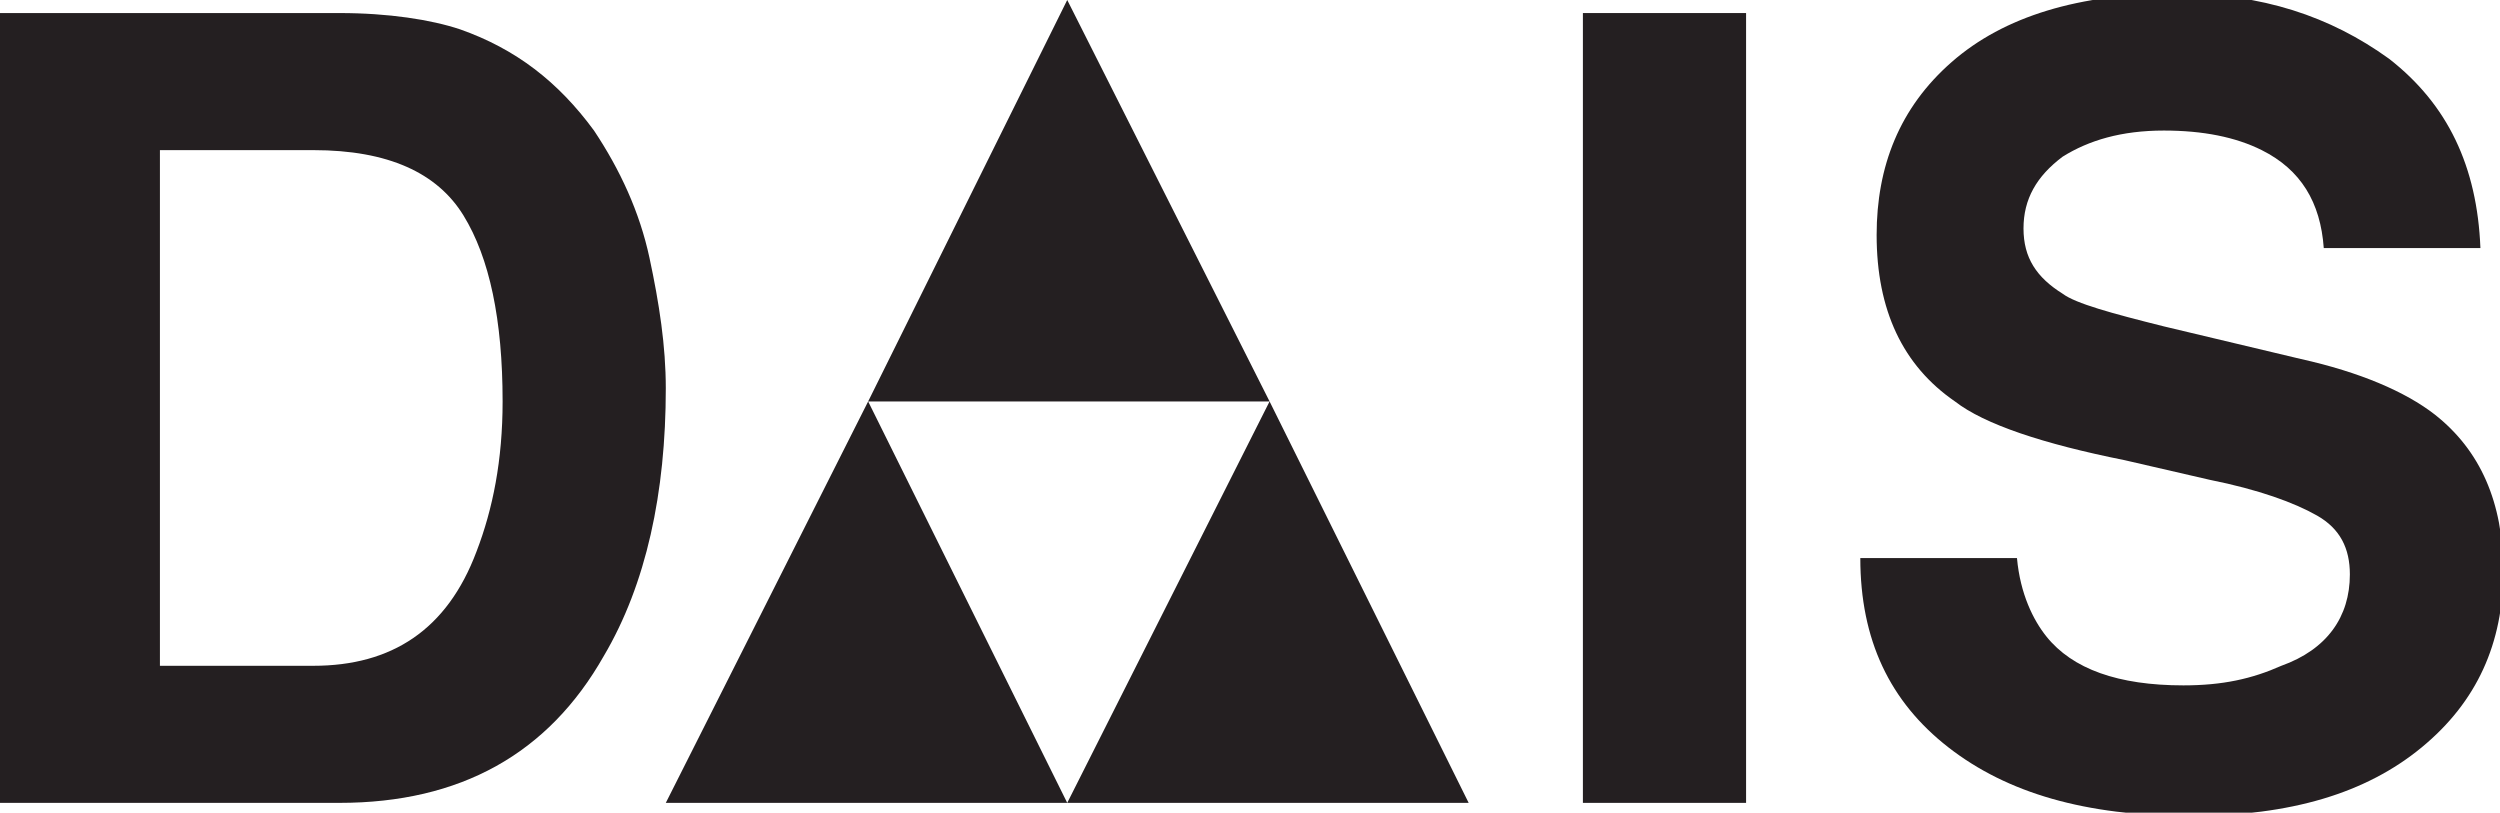 <?xml version="1.0" encoding="utf-8"?>
<!-- Generator: Adobe Illustrator 19.1.0, SVG Export Plug-In . SVG Version: 6.00 Build 0)  -->
<svg version="1.1" id="Layer_1" xmlns="http://www.w3.org/2000/svg" xmlns:xlink="http://www.w3.org/1999/xlink" x="0px" y="0px"
	 viewBox="0 0 76.6 24.9" style="enable-background:new 0 0 76.6 24.9;" xml:space="preserve">
<style type="text/css">
	.st0{clip-path:url(#SVGID_2_);fill:#241F21;}
	.st1{fill:#241F21;}
	.st2{clip-path:url(#SVGID_4_);fill:#241F21;}
</style>
<g>
	<defs>
		<rect id="SVGID_1_" y="0" width="76.6" height="24.9"/>
	</defs>
	<clipPath id="SVGID_2_">
		<use xlink:href="#SVGID_1_"  style="overflow:visible;"/>
	</clipPath>
	<path class="st0" d="M9.6,4.6c2.3,0,3.8,0.7,4.6,2c0.8,1.3,1.2,3.2,1.2,5.7c0,1.8-0.3,3.3-0.8,4.6c-0.9,2.4-2.6,3.5-5,3.5H4.9V4.6
		H9.6z M10.4,0.4H0v24.2h10.4c3.7,0,6.4-1.5,8.1-4.5c1.3-2.2,1.9-5,1.9-8.2c0-1.3-0.2-2.6-0.5-4c-0.3-1.4-0.9-2.7-1.7-3.9
		c-1.1-1.5-2.4-2.5-4.1-3.1C13.2,0.6,11.9,0.4,10.4,0.4"/>
</g>
<rect x="48.5" y="0.4" class="st1" width="5" height="24.2"/>
<g>
	<defs>
		<rect id="SVGID_3_" y="0" width="76.6" height="24.9"/>
	</defs>
	<clipPath id="SVGID_4_">
		<use xlink:href="#SVGID_3_"  style="overflow:visible;"/>
	</clipPath>
	<path class="st2" d="M57,17.1c0,2.5,0.9,4.4,2.7,5.8c1.8,1.4,4.2,2.1,7.4,2.1c3.1,0,5.4-0.7,7.1-2.1c1.7-1.4,2.5-3.2,2.5-5.4
		c0-2.1-0.7-3.7-2.1-4.8c-0.9-0.7-2.3-1.3-4.1-1.7l-4.2-1c-1.6-0.4-2.7-0.7-3.1-1C62.4,8.5,62,7.9,62,7c0-0.9,0.4-1.6,1.2-2.2
		c0.8-0.5,1.8-0.8,3.1-0.8c1.2,0,2.2,0.2,3,0.6c1.2,0.6,1.8,1.6,1.9,3h4.8c-0.1-2.5-1-4.4-2.8-5.8c-1.8-1.3-3.9-2-6.5-2
		c-3,0-5.3,0.7-6.9,2.1c-1.6,1.4-2.3,3.2-2.3,5.3c0,2.3,0.8,4,2.4,5.1c0.9,0.7,2.7,1.3,5.2,1.8l2.6,0.6c1.5,0.3,2.6,0.7,3.3,1.1
		c0.7,0.4,1,1,1,1.8c0,1.3-0.7,2.3-2.1,2.8C69,20.8,68.1,21,66.9,21c-2,0-3.4-0.5-4.2-1.5c-0.4-0.5-0.8-1.3-0.9-2.4H57z"/>
</g>
<path class="st1" d="M20.4,24.6h12.3l-6.1-12.3L20.4,24.6z M32.7,24.6H45l-6.1-12.3L32.7,24.6z M32.7,0l-6.1,12.3h12.3L32.7,0z"/>
</svg>
